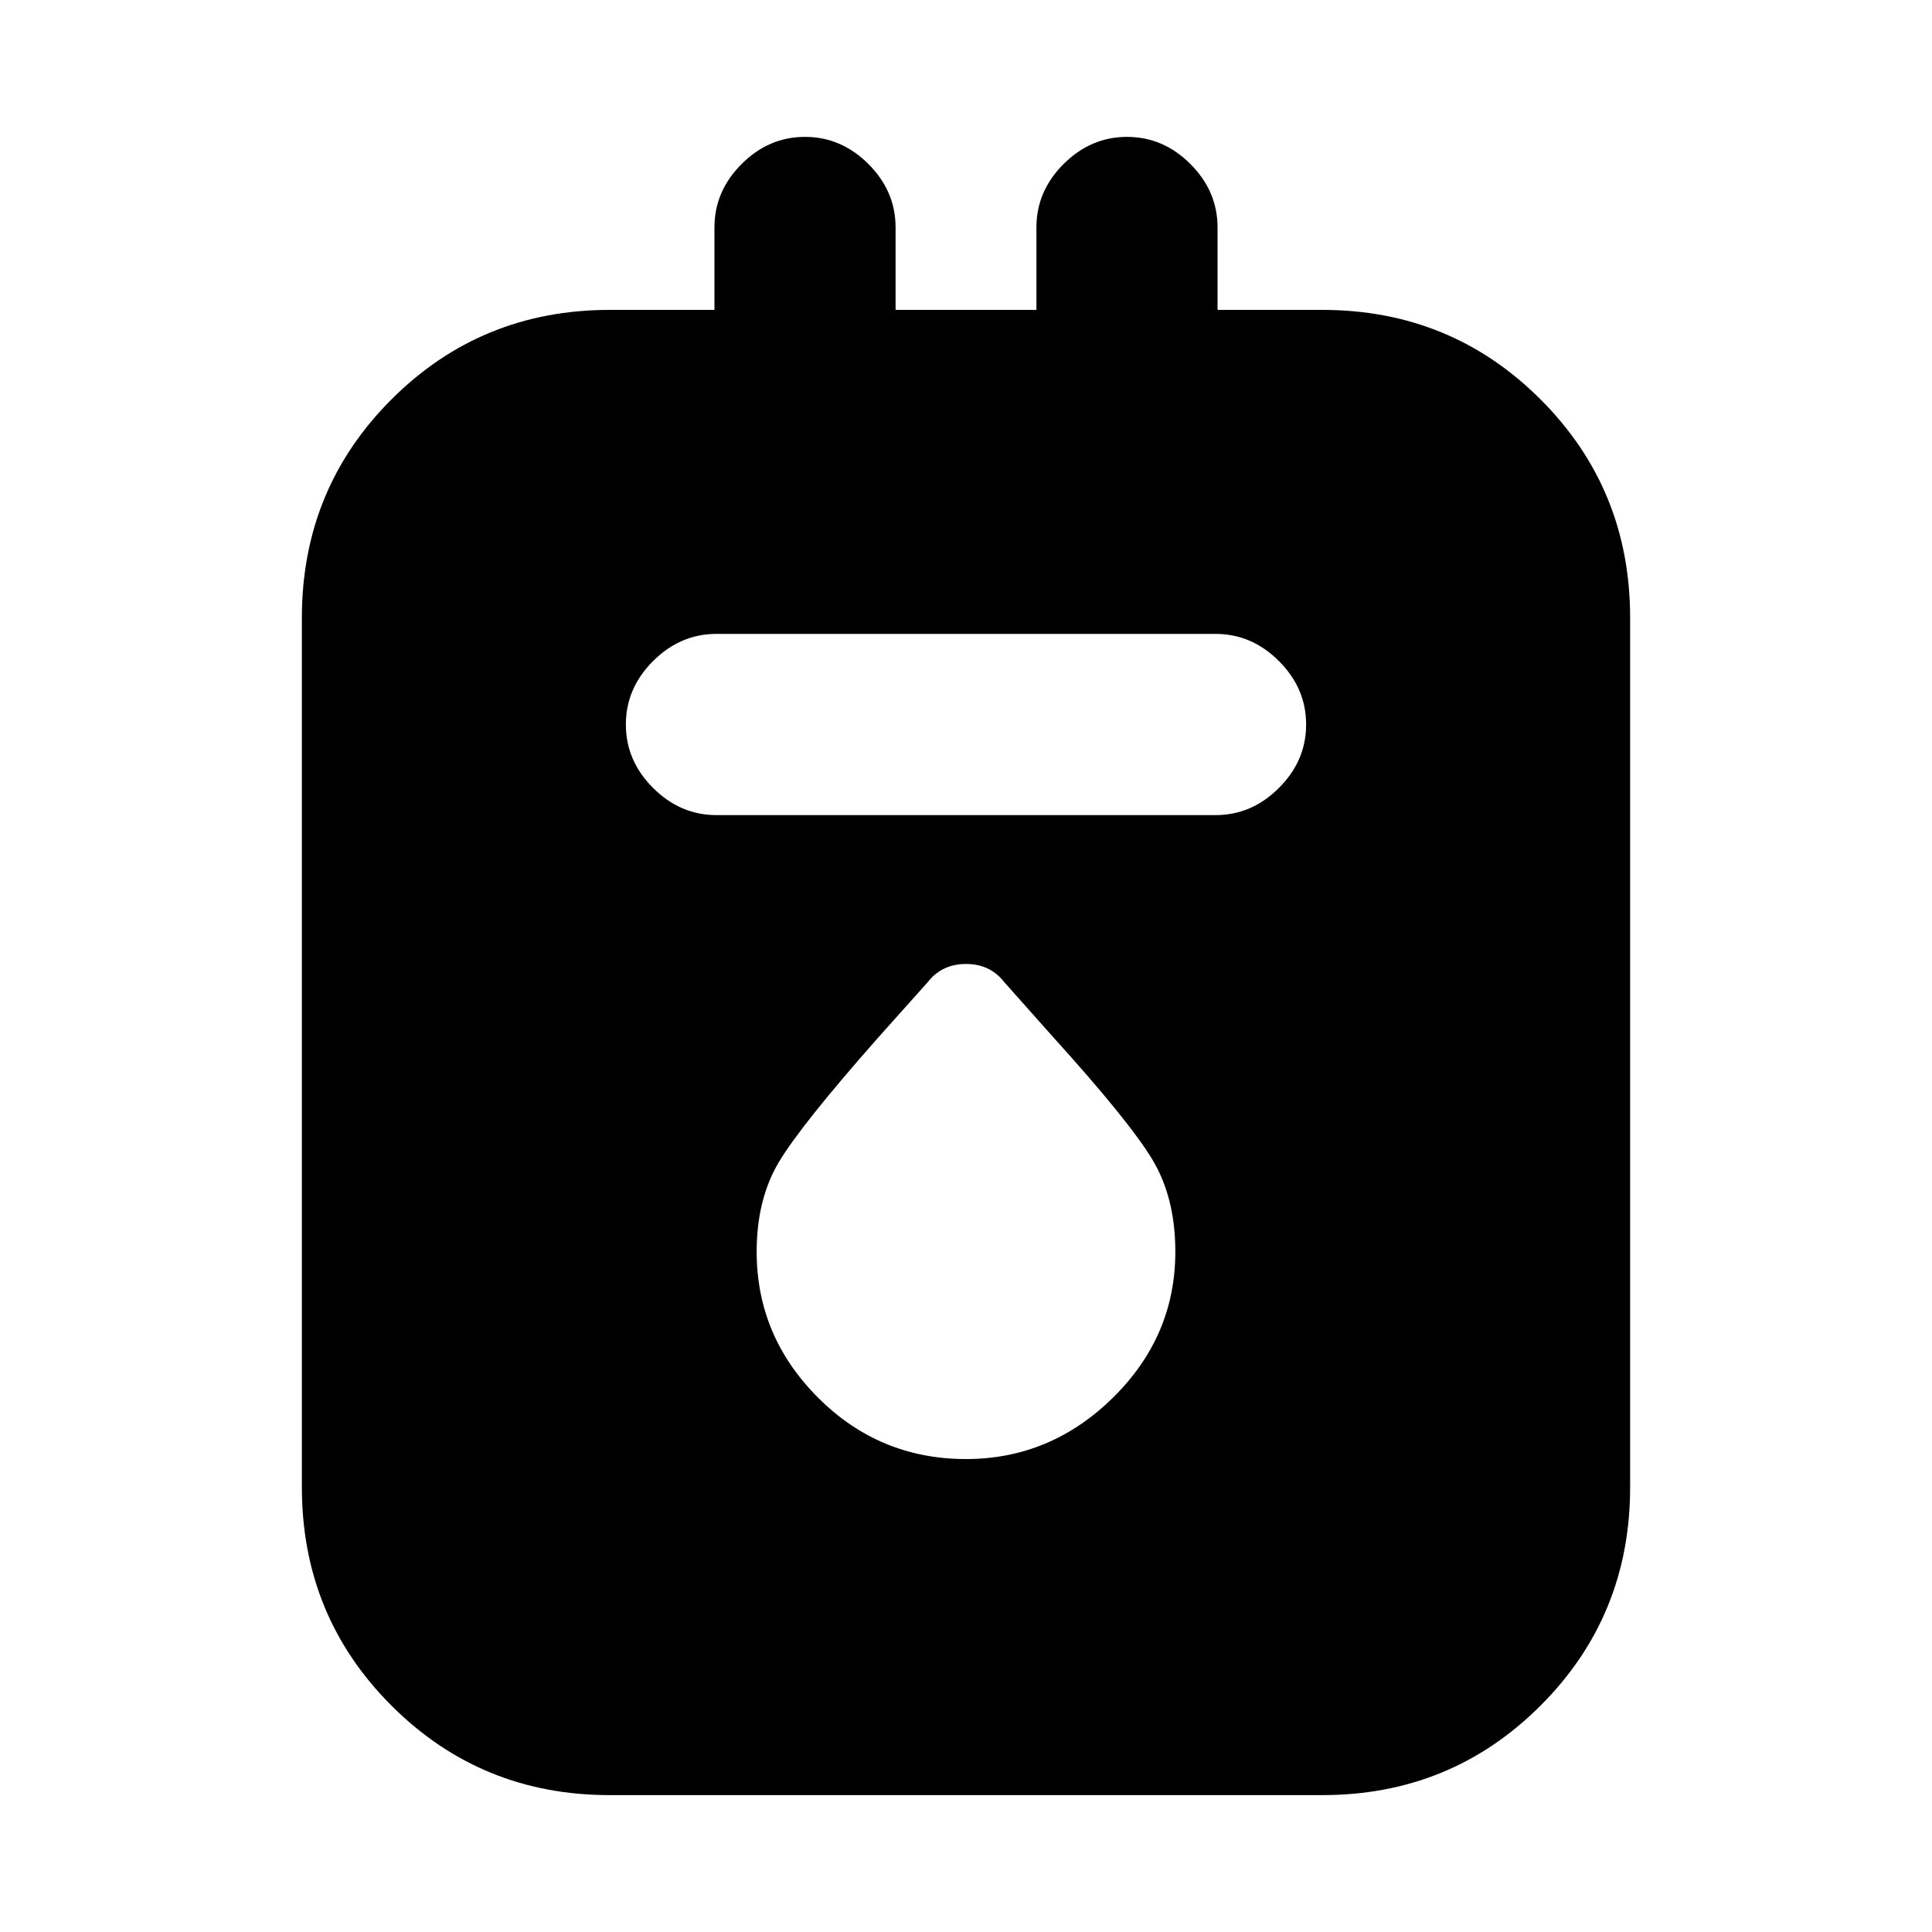 <svg xmlns="http://www.w3.org/2000/svg" height="20" width="20"><path d="M6.312 18.583q-1.333 0-2.26-.927-.927-.927-.927-2.26v-9q0-1.334.927-2.261t2.26-.927h1.084v-.854q0-.375.281-.656t.656-.281q.375 0 .657.281.281.281.281.656v.854h1.458v-.854q0-.375.281-.656.282-.281.657-.281.375 0 .656.281t.281.656v.854h1.084q1.333 0 2.26.927.927.927.927 2.261v9q0 1.333-.927 2.26-.927.927-2.26.927ZM7.417 8.438h5.166q.375 0 .657-.282.281-.281.281-.656t-.281-.656q-.282-.282-.657-.282H7.417q-.375 0-.657.282-.281.281-.281.656t.281.656q.282.282.657.282ZM10 15.104q.875 0 1.521-.635.646-.636.646-1.511 0-.562-.24-.958-.239-.396-1.031-1.271l-.5-.562q-.146-.188-.396-.188t-.396.188l-.521.583q-.791.896-1.021 1.281-.229.386-.229.927 0 .875.636 1.511.635.635 1.531.635Z"/></svg>
